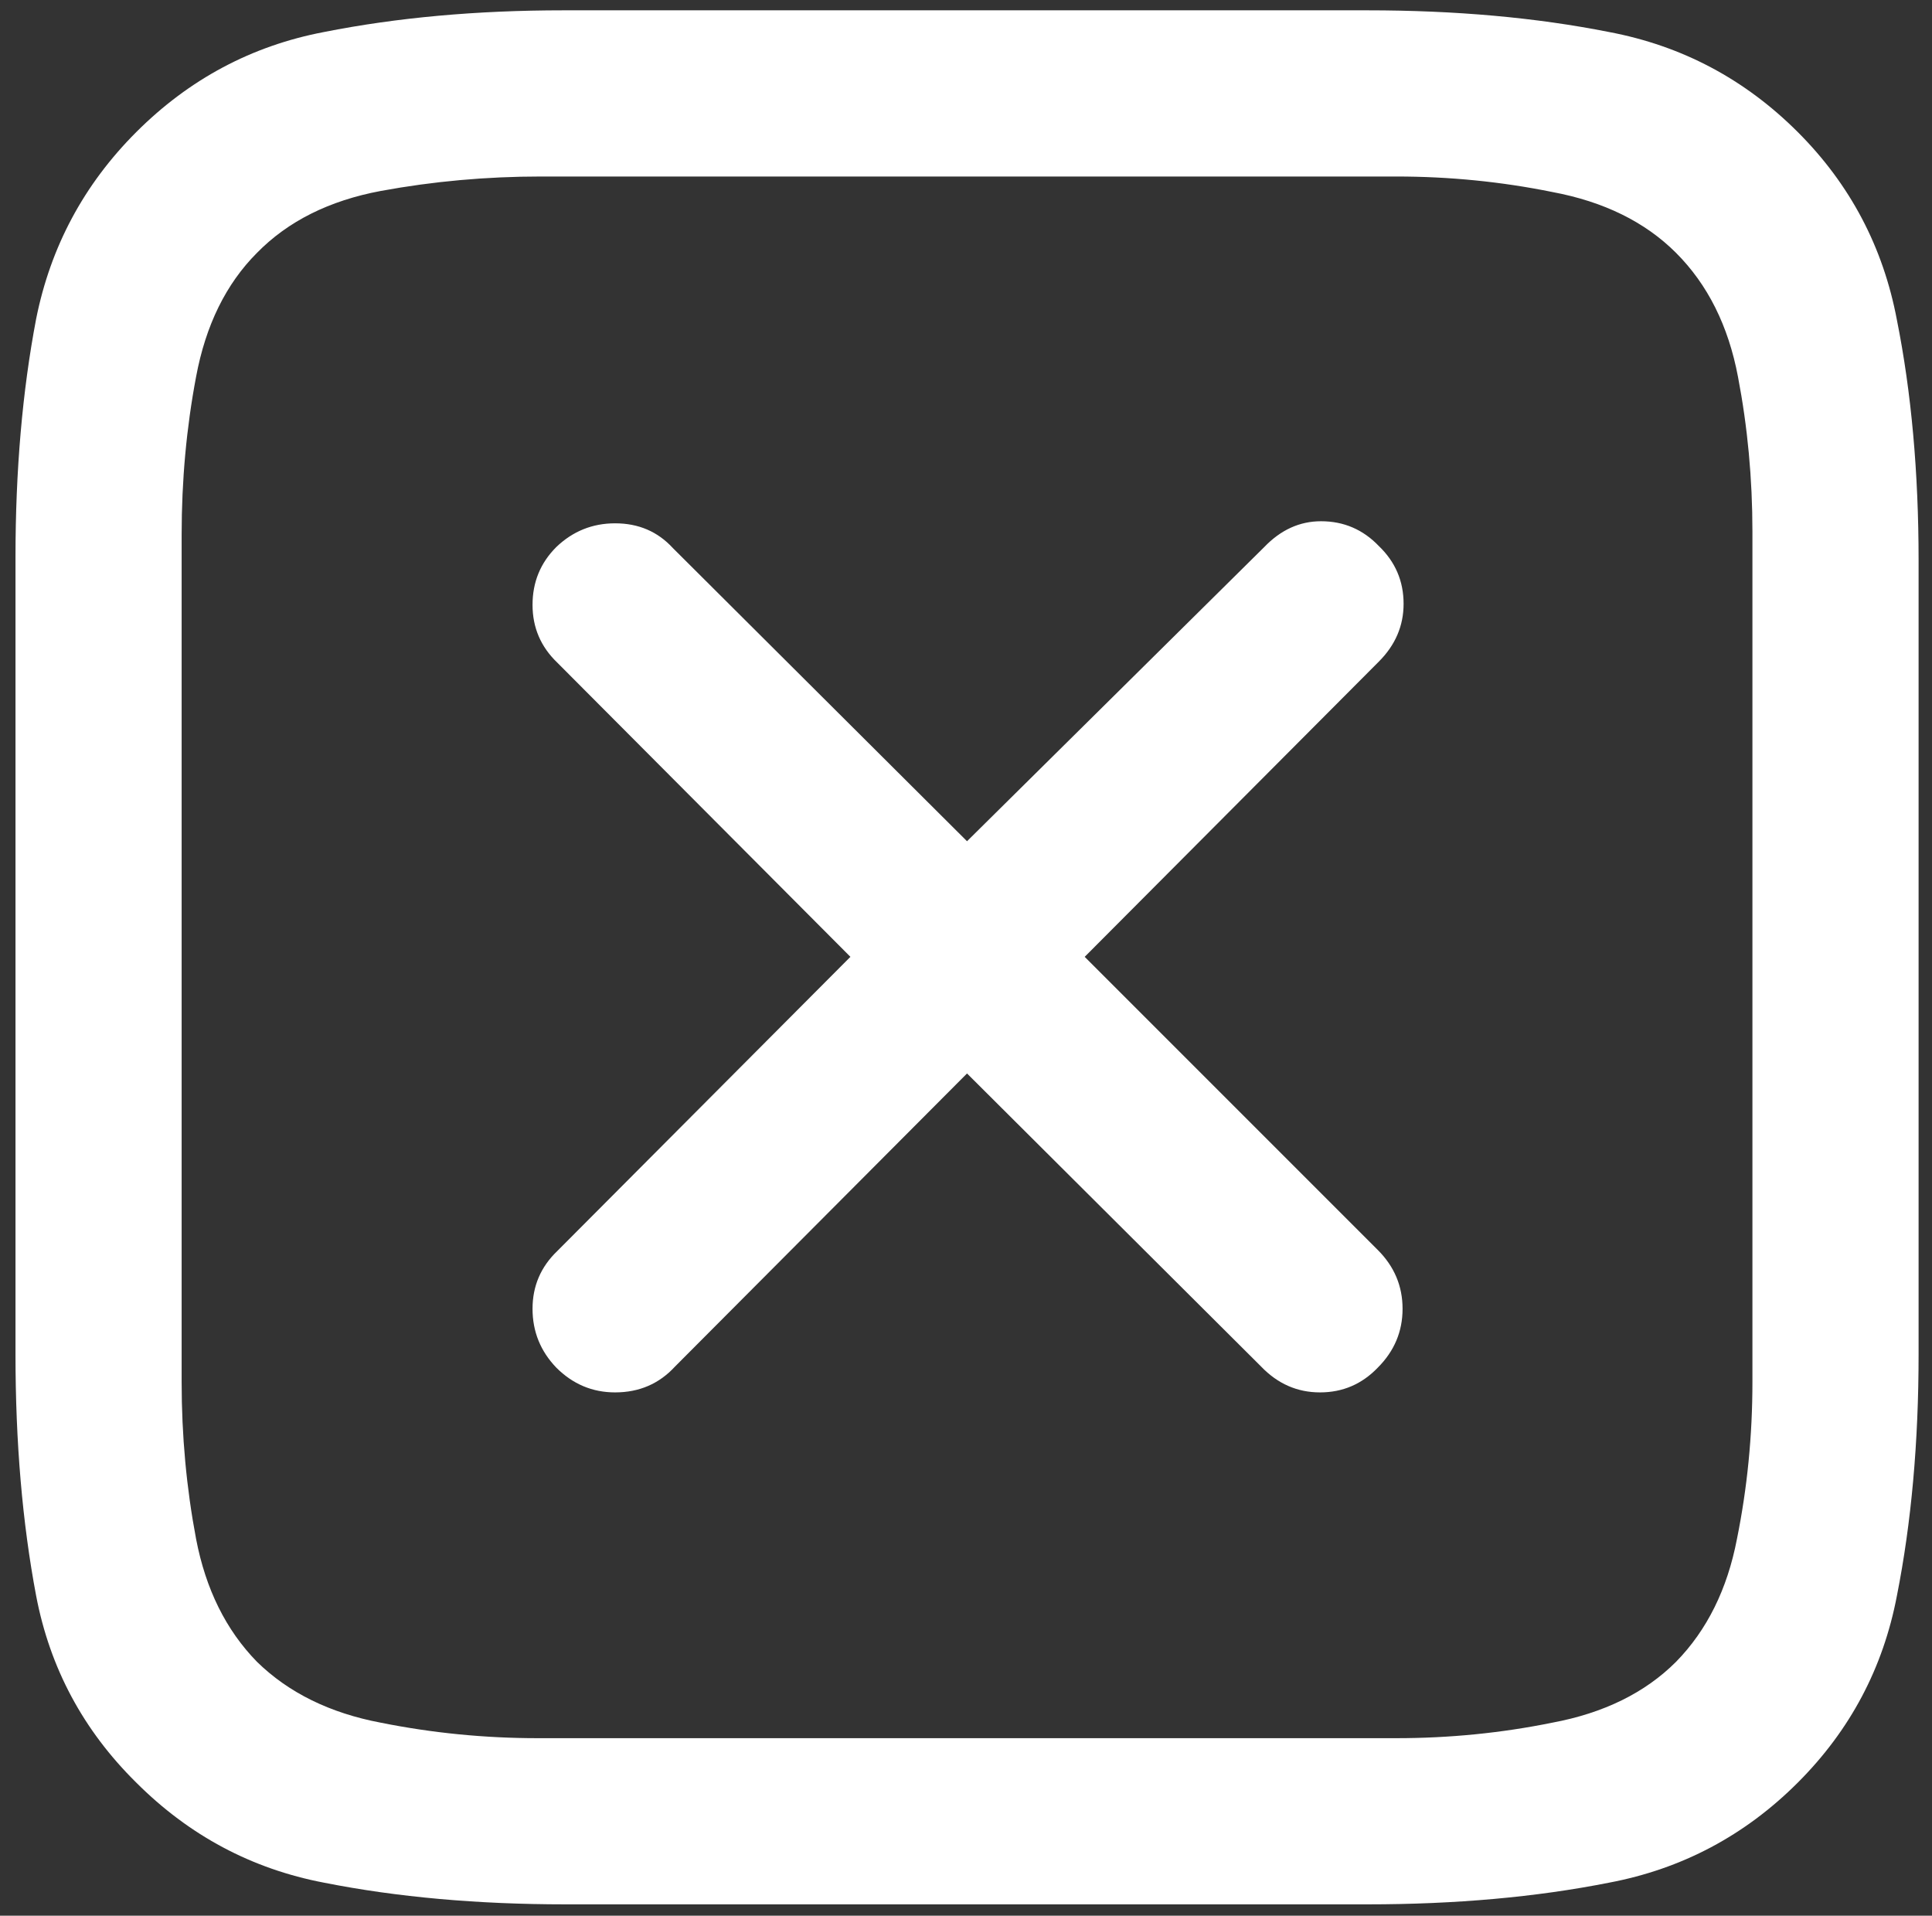 <svg width="117" height="116" viewBox="0 0 117 116" fill="none" xmlns="http://www.w3.org/2000/svg">
<rect x="0" y="0" width="117" height="116" fill="#333333" stroke="none"/>
<path d="M108.875 8C105.667 4.792 101.854 2.771 97.438 1.938C93.021 1.062 88.146 0.625 82.812 0.625H34.125C28.875 0.625 24.042 1.062 19.625 1.938C15.25 2.771 11.458 4.792 8.25 8C5.083 11.167 3.062 14.938 2.188 19.312C1.354 23.688 0.938 28.5 0.938 33.75V82C0.938 87.333 1.354 92.208 2.188 96.625C3.021 101 5.042 104.771 8.25 107.938C11.458 111.146 15.25 113.167 19.625 114C24.042 114.875 28.917 115.312 34.25 115.312H82.812C88.146 115.312 93.021 114.875 97.438 114C101.854 113.167 105.667 111.146 108.875 107.938C112.042 104.771 114.042 101 114.875 96.625C115.75 92.208 116.188 87.333 116.188 82V33.938C116.188 28.604 115.75 23.75 114.875 19.375C114.042 14.958 112.042 11.167 108.875 8ZM106.125 32.188V83.688C106.125 86.938 105.812 90.104 105.188 93.188C104.604 96.229 103.375 98.708 101.5 100.625C99.625 102.5 97.125 103.729 94 104.312C90.917 104.938 87.771 105.25 84.562 105.25H32.562C29.354 105.25 26.188 104.938 23.062 104.312C19.979 103.729 17.479 102.5 15.562 100.625C13.688 98.708 12.458 96.229 11.875 93.188C11.292 90.104 11 86.938 11 83.688V32.375C11 29.083 11.292 25.896 11.875 22.812C12.458 19.688 13.688 17.188 15.562 15.312C17.438 13.396 19.938 12.146 23.062 11.562C26.229 10.979 29.458 10.688 32.75 10.688H84.562C87.771 10.688 90.917 11 94 11.625C97.125 12.208 99.625 13.438 101.5 15.312C103.417 17.229 104.667 19.729 105.25 22.812C105.833 25.854 106.125 28.979 106.125 32.188ZM37.25 84.312C38.708 84.312 39.917 83.792 40.875 82.75L58.562 65L76.375 82.75C77.375 83.792 78.562 84.312 79.938 84.312C81.312 84.312 82.479 83.812 83.438 82.812C84.438 81.812 84.938 80.625 84.938 79.25C84.938 77.875 84.438 76.688 83.438 75.688L65.688 57.938L83.5 40.062C84.5 39.062 85 37.896 85 36.562C85 35.188 84.5 34.021 83.5 33.062C82.542 32.062 81.375 31.562 80 31.562C78.708 31.562 77.562 32.083 76.562 33.125L58.562 50.938L40.75 33.188C39.833 32.188 38.667 31.688 37.25 31.688C35.875 31.688 34.688 32.167 33.688 33.125C32.729 34.083 32.25 35.25 32.25 36.625C32.25 38 32.75 39.167 33.75 40.125L51.5 57.938L33.75 75.75C32.75 76.708 32.25 77.875 32.25 79.25C32.25 80.625 32.729 81.812 33.688 82.812C34.688 83.812 35.875 84.312 37.25 84.312Z" fill="white"/>
</svg>
